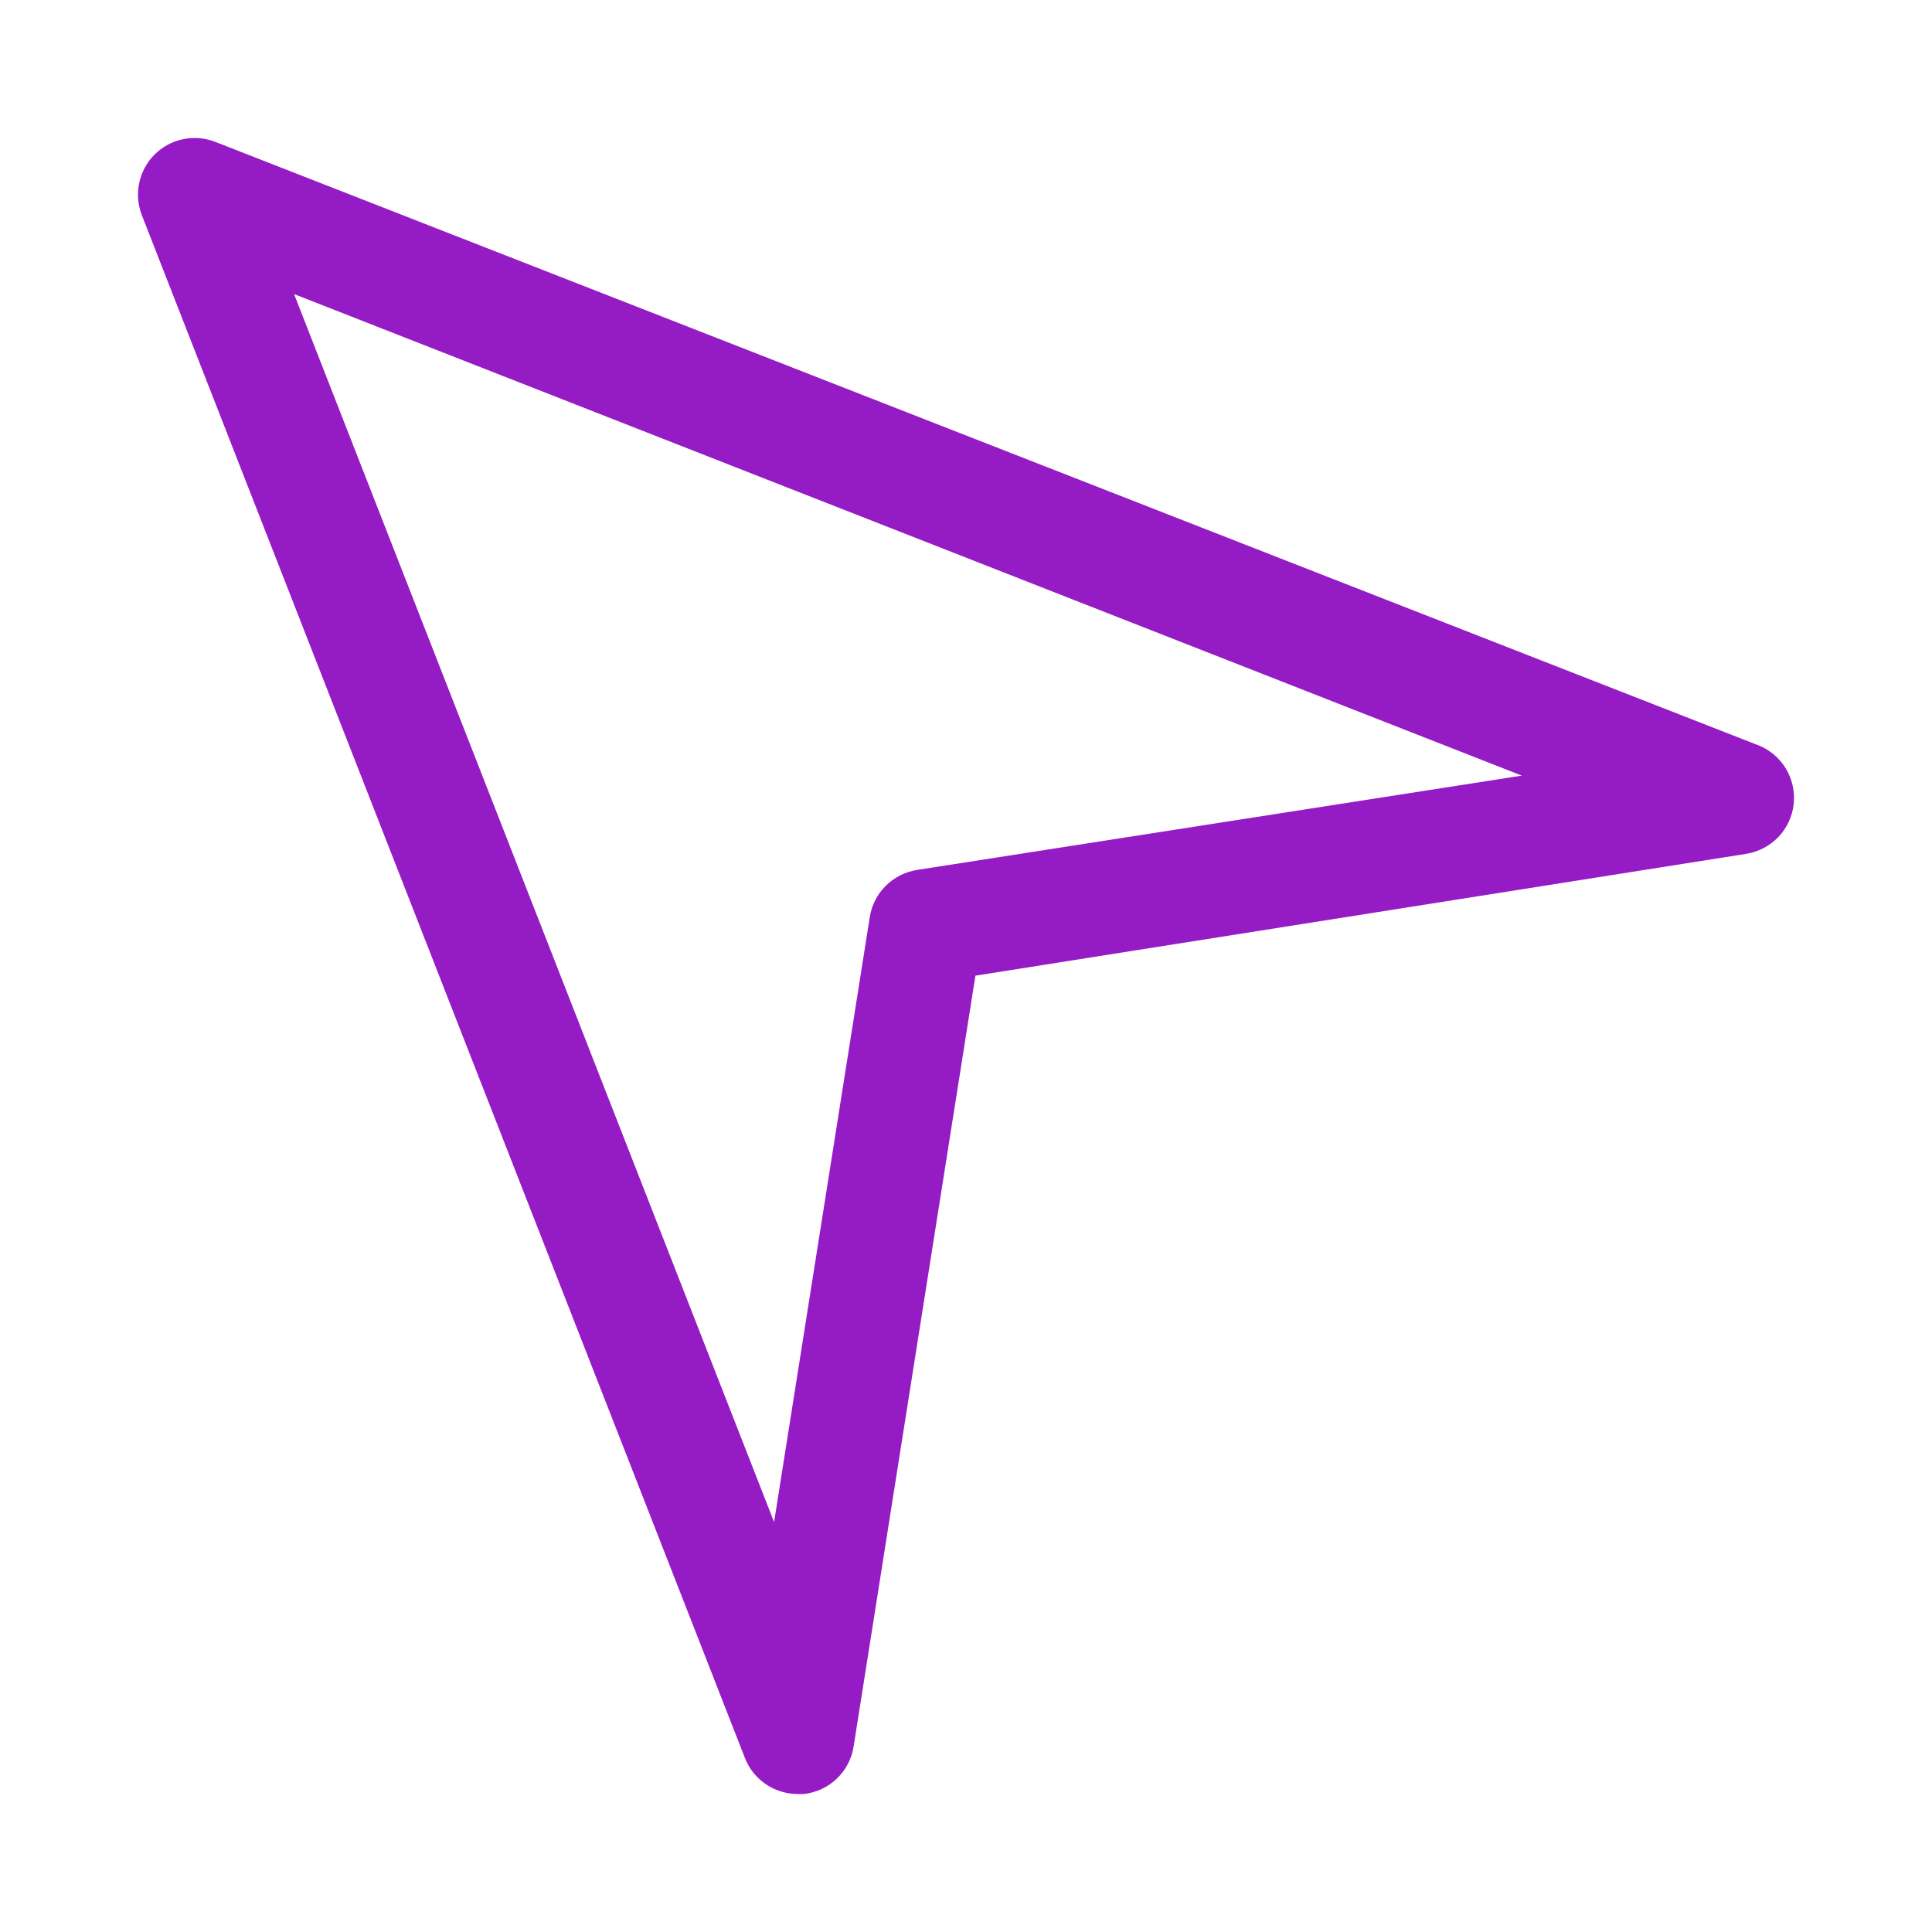 <svg width="24" height="24" viewBox="0 0 24 24" fill="none" xmlns="http://www.w3.org/2000/svg">
<path d="M21.834 9.255L2.668 1.76C2.541 1.712 2.403 1.701 2.27 1.73C2.138 1.758 2.016 1.824 1.92 1.92C1.824 2.016 1.758 2.138 1.73 2.271C1.701 2.403 1.712 2.541 1.76 2.668L9.254 21.839C9.305 21.97 9.395 22.083 9.512 22.163C9.629 22.243 9.767 22.285 9.908 22.286H9.985C10.139 22.269 10.283 22.202 10.395 22.095C10.507 21.988 10.581 21.847 10.604 21.695L12.117 12.12L21.69 10.607C21.843 10.583 21.984 10.509 22.091 10.398C22.198 10.286 22.265 10.142 22.282 9.988C22.298 9.834 22.264 9.679 22.184 9.546C22.103 9.414 21.982 9.312 21.837 9.255H21.834ZM11.389 10.807C11.242 10.831 11.107 10.9 11.002 11.005C10.897 11.109 10.828 11.245 10.805 11.391L9.616 18.908L3.653 3.653L18.904 9.635L11.389 10.807Z" fill="#951BC4"/>
</svg>
